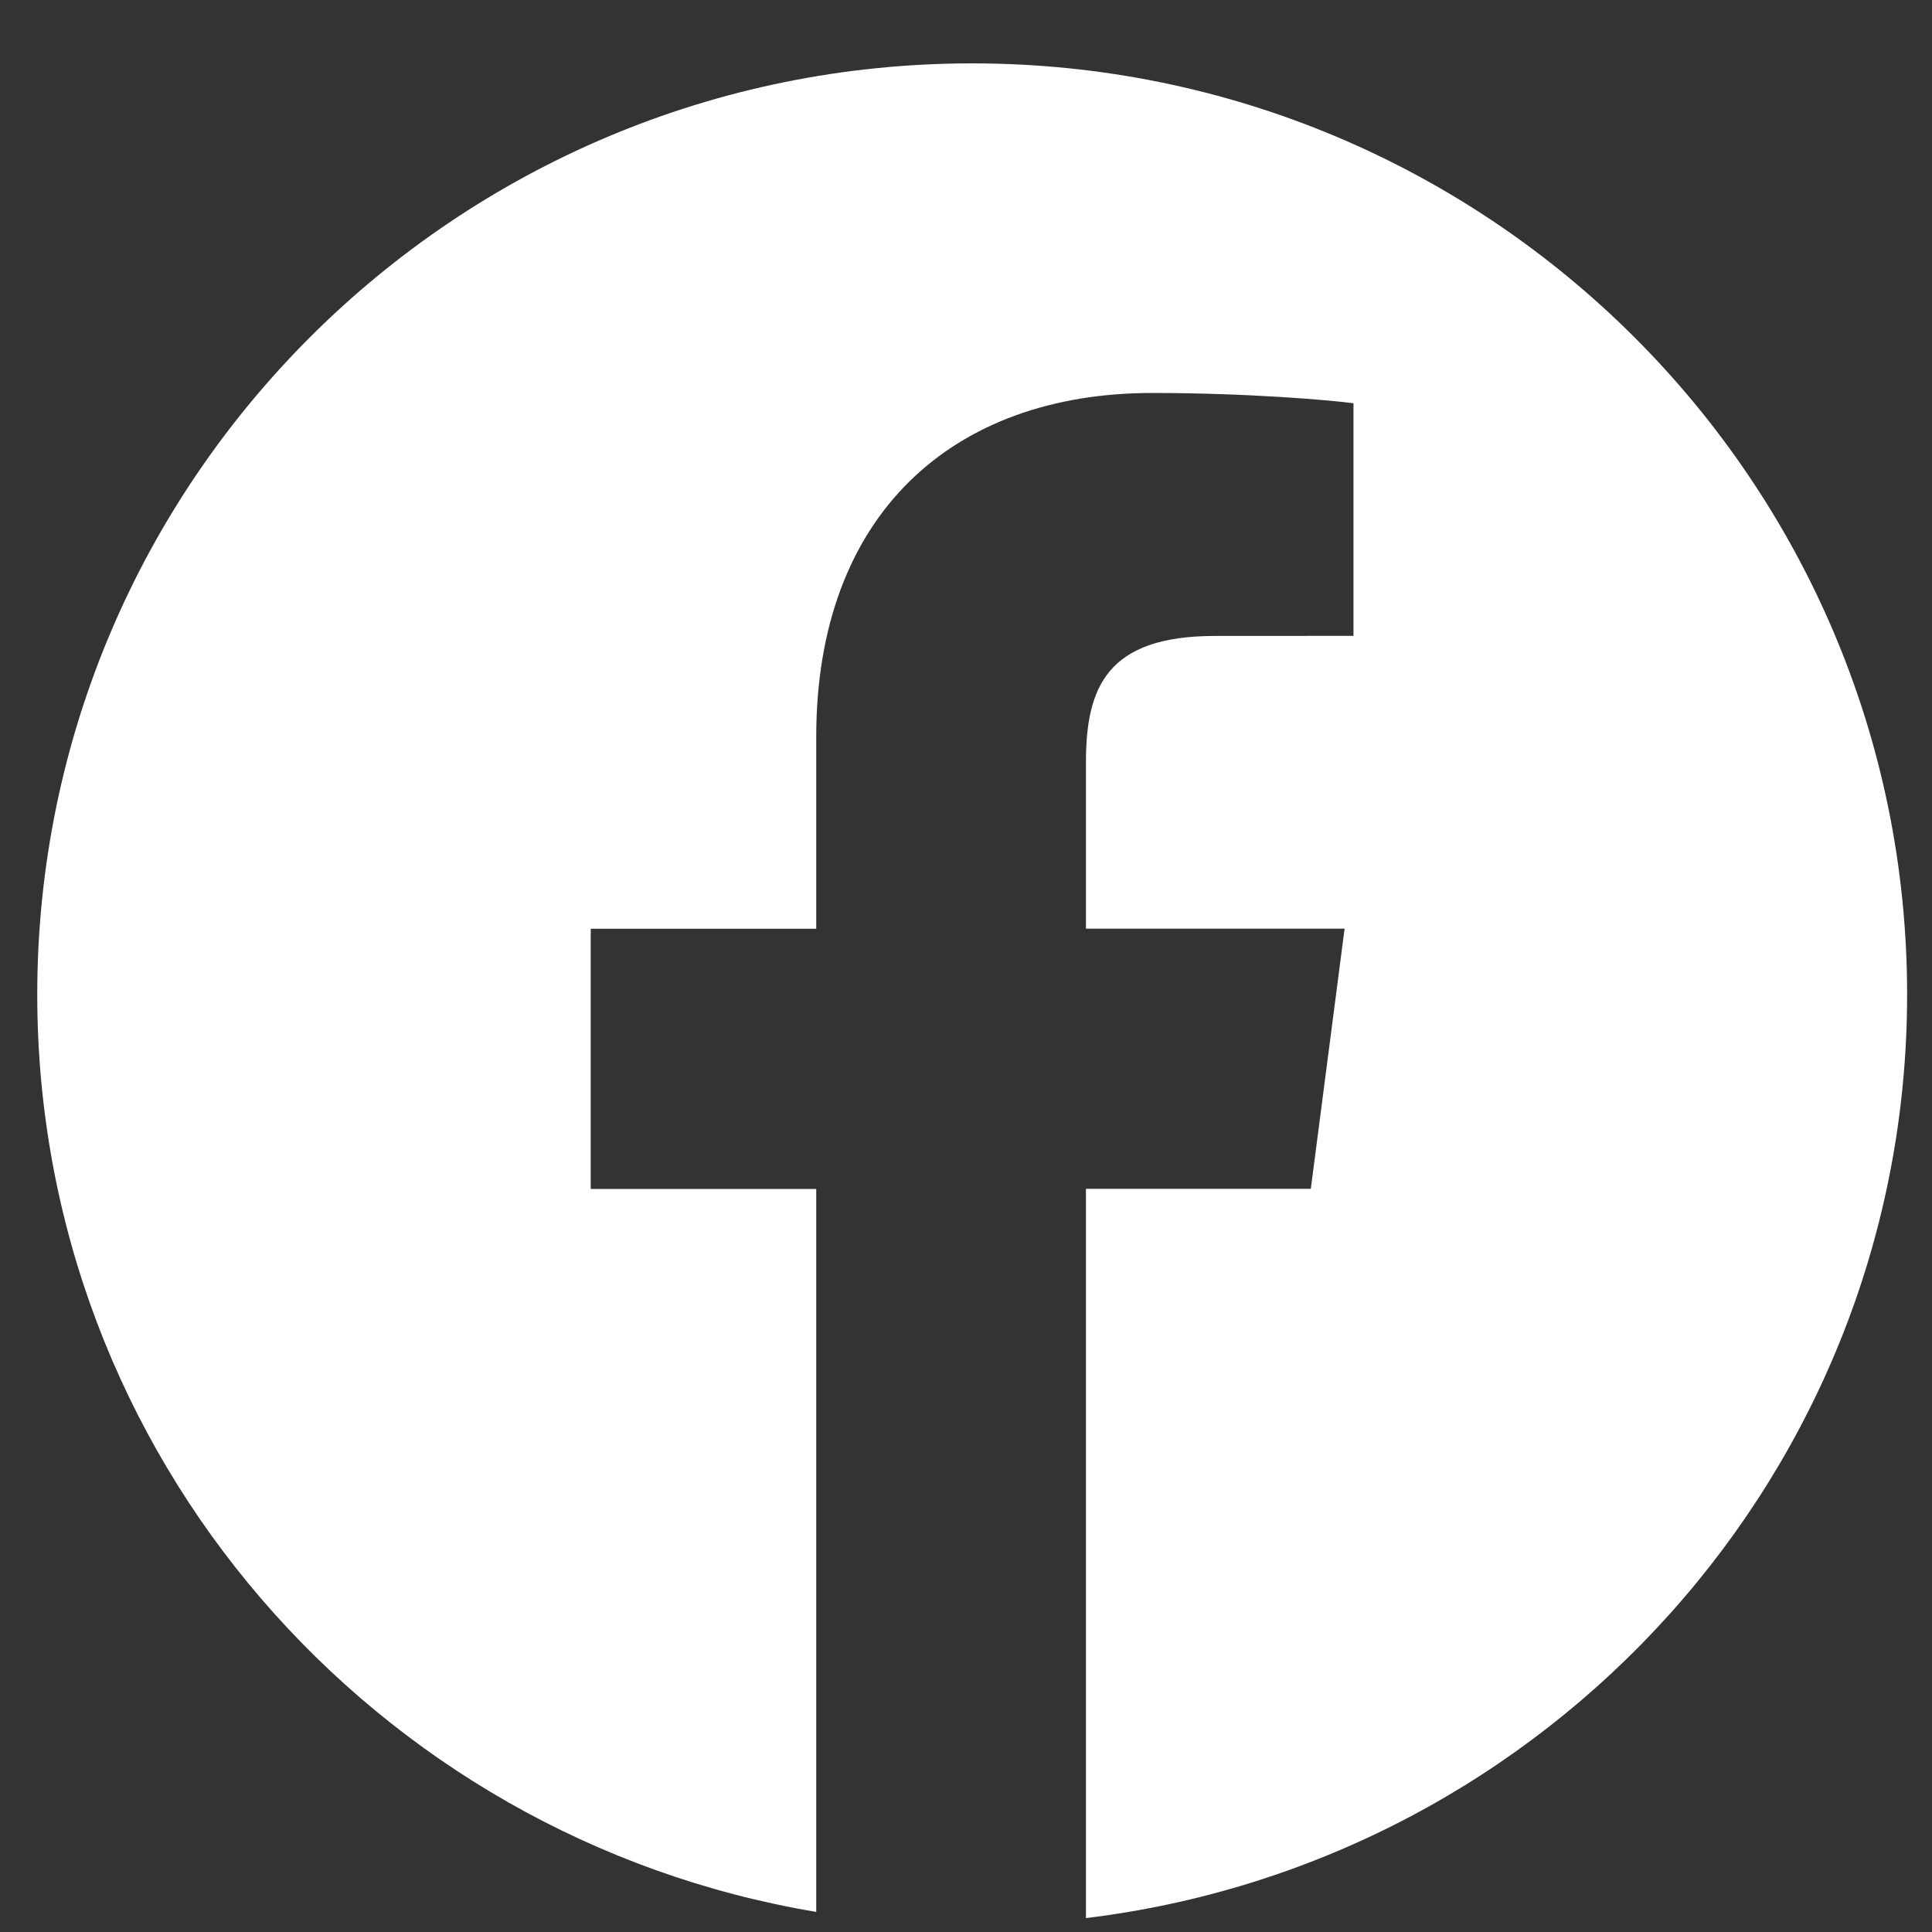 <svg width="25" height="25" viewBox="0 0 25 25" fill="none" xmlns="http://www.w3.org/2000/svg">
<rect x="0" y="0" width="25" height="25" fill="#333333" stroke="none"/>
<path d="M12.58 0.82C5.898 0.82 0.482 6.215 0.482 12.871C0.482 18.839 4.843 23.782 10.562 24.74V15.385H7.644V12.018H10.562V9.536C10.562 6.655 12.329 5.085 14.908 5.085C16.143 5.085 17.205 5.177 17.514 5.218V8.228L15.725 8.229C14.322 8.229 14.052 8.893 14.052 9.868V12.017H17.399L16.962 15.383H14.052V24.82C20.038 24.094 24.678 19.026 24.678 12.868C24.678 6.215 19.261 0.82 12.58 0.82Z" fill="white"/>
</svg>
